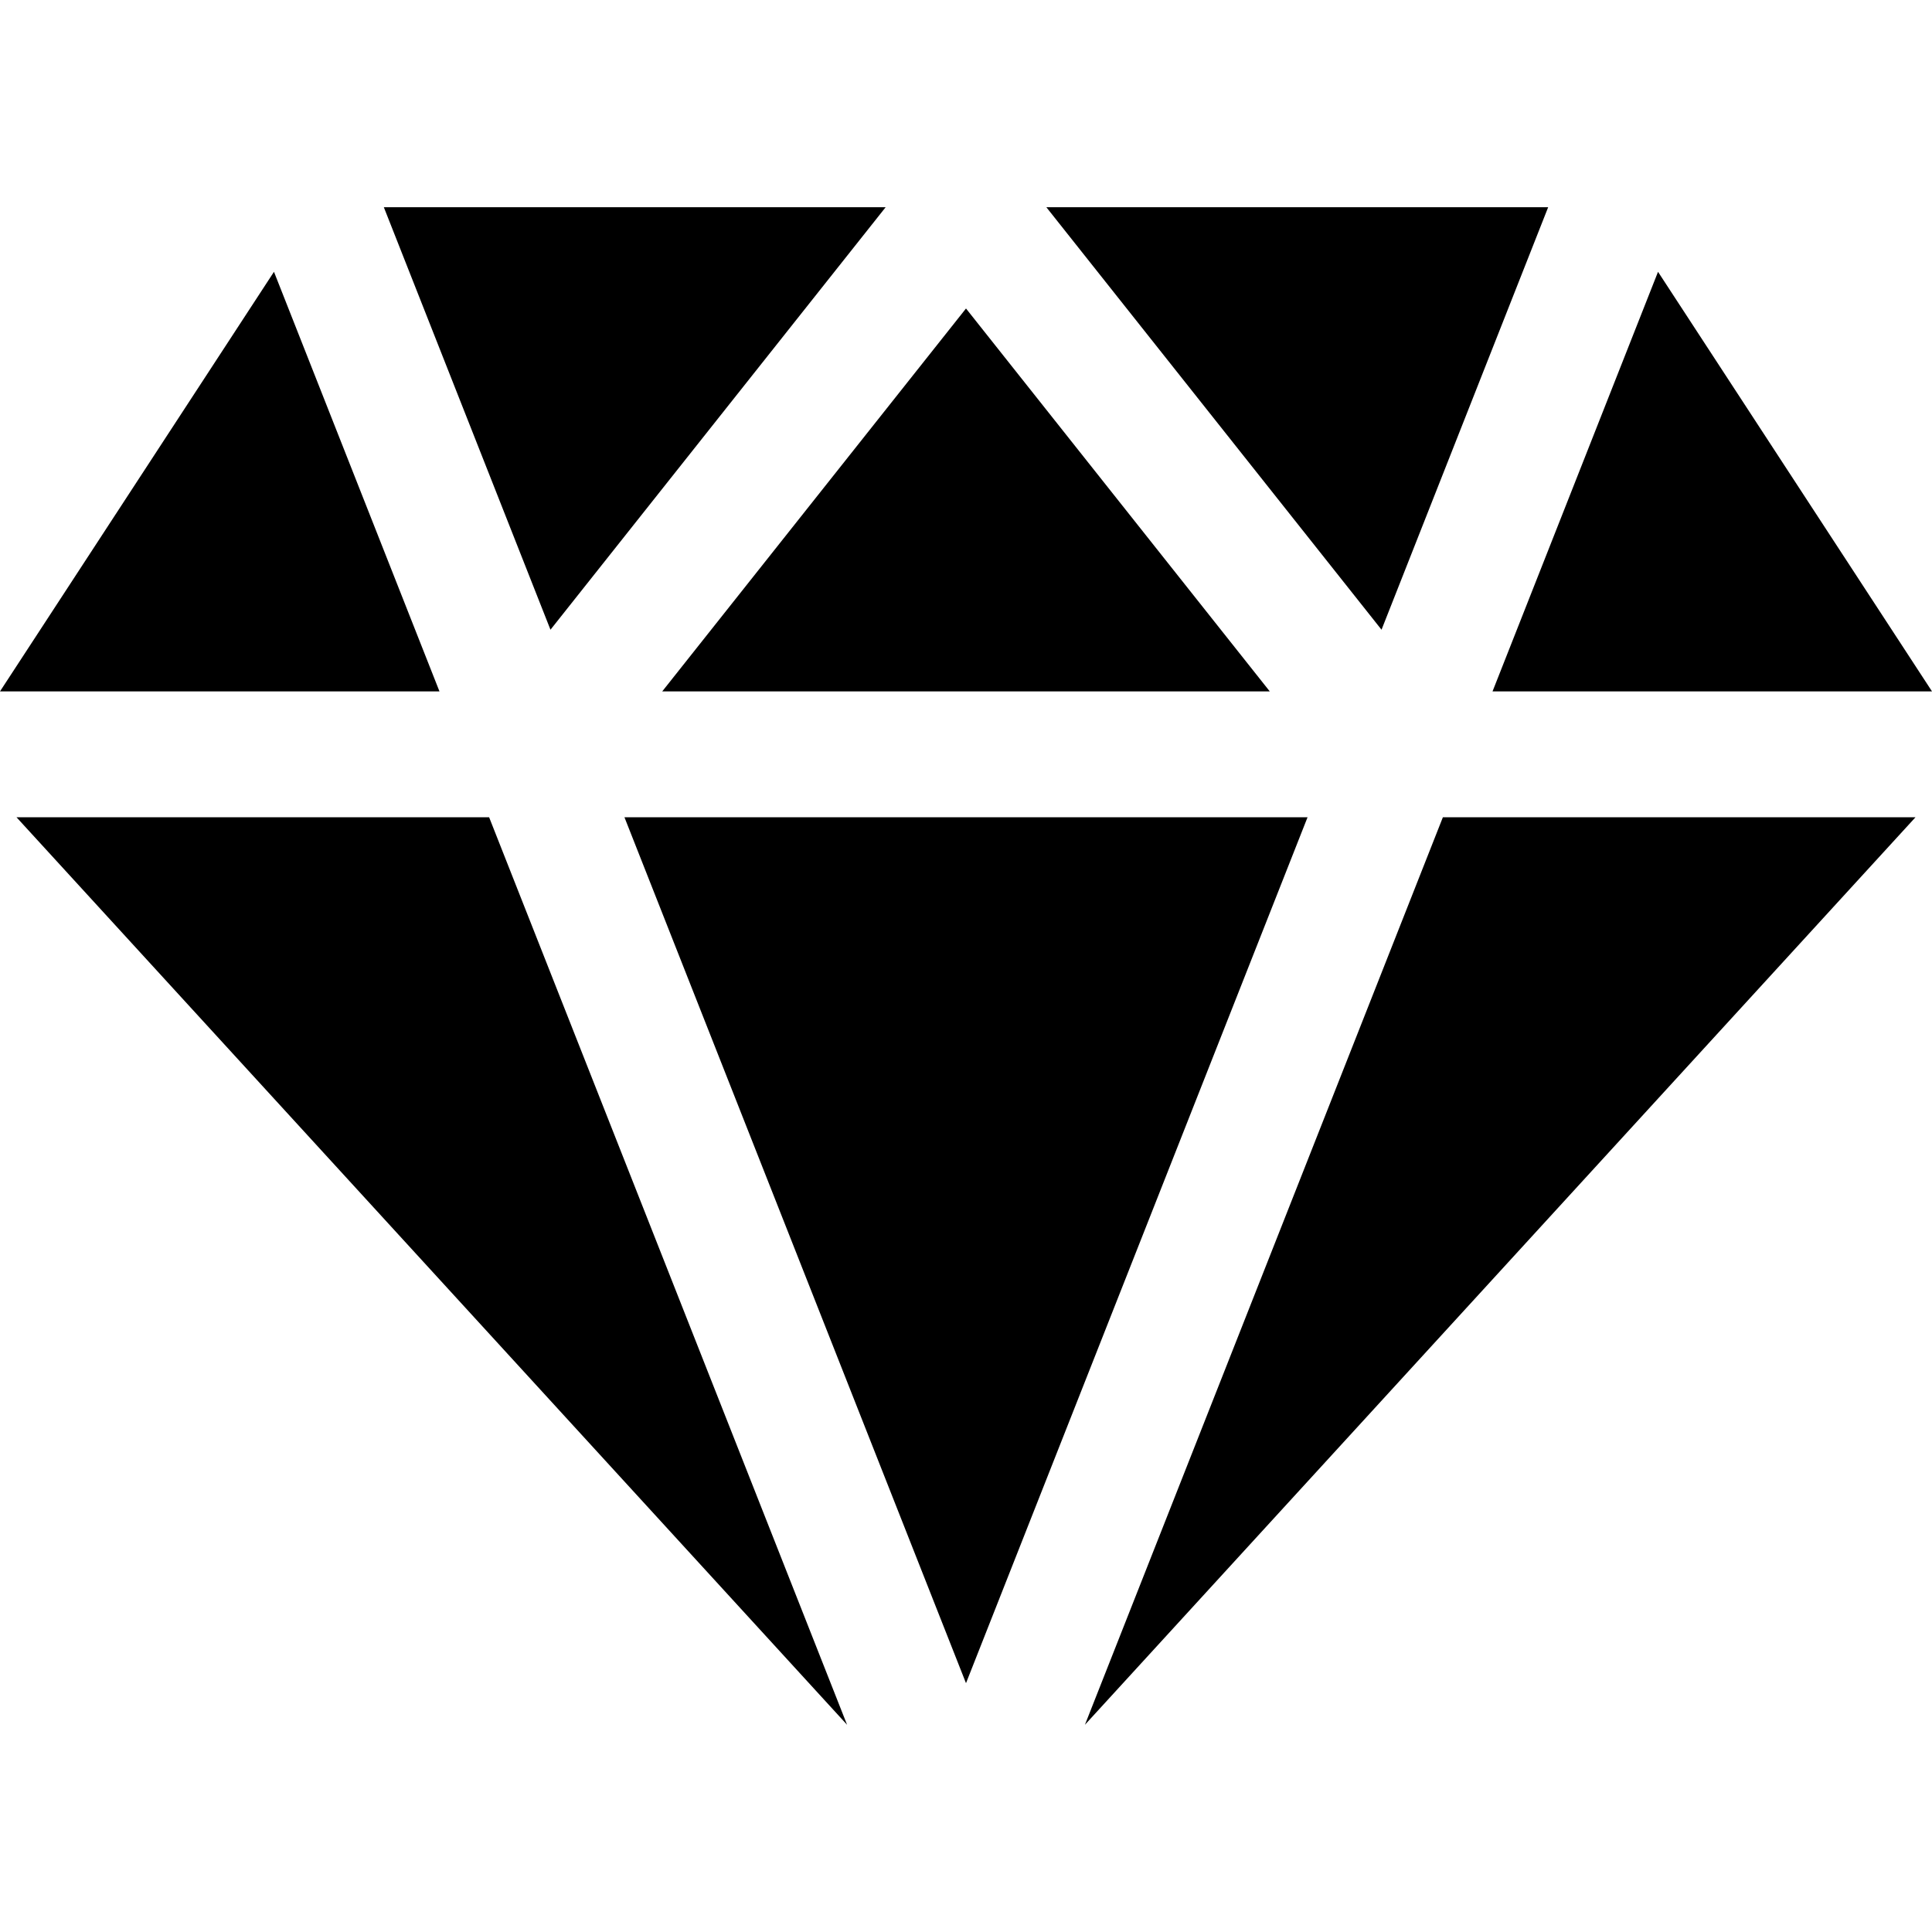 <?xml version="1.0" encoding="iso-8859-1"?>
<!-- Generator: Adobe Illustrator 19.0.0, SVG Export Plug-In . SVG Version: 6.00 Build 0)  -->
<svg version="1.1" id="Layer_1" xmlns="http://www.w3.org/2000/svg" xmlns:xlink="http://www.w3.org/1999/xlink" x="0px" y="0px"
	 viewBox="0 0 512 512" style="enable-background:new 0 0 512 512;" xml:space="preserve">
<g>
	<g>
		<g>
			<polygon points="336.5,183.225 256,81.752 175.5,183.225 			"/>
			<polygon points="72.606,72.033 0,183.225 116.464,183.225 			"/>
			<polygon points="165.487,216.586 256,446.058 346.513,216.586 			"/>
			<polygon points="4.375,216.586 224.486,457.088 129.624,216.586 			"/>
			<polygon points="234.709,54.912 101.718,54.912 145.882,166.882 			"/>
			<polygon points="410.282,54.912 277.291,54.912 366.118,166.882 			"/>
			<polygon points="287.514,457.088 507.625,216.586 382.376,216.586 			"/>
			<polygon points="512,183.225 439.394,72.033 395.536,183.225 			"/>
		</g>
	</g>
</g>
<g>
</g>
<g>
</g>
<g>
</g>
<g>
</g>
<g>
</g>
<g>
</g>
<g>
</g>
<g>
</g>
<g>
</g>
<g>
</g>
<g>
</g>
<g>
</g>
<g>
</g>
<g>
</g>
<g>
</g>
</svg>
